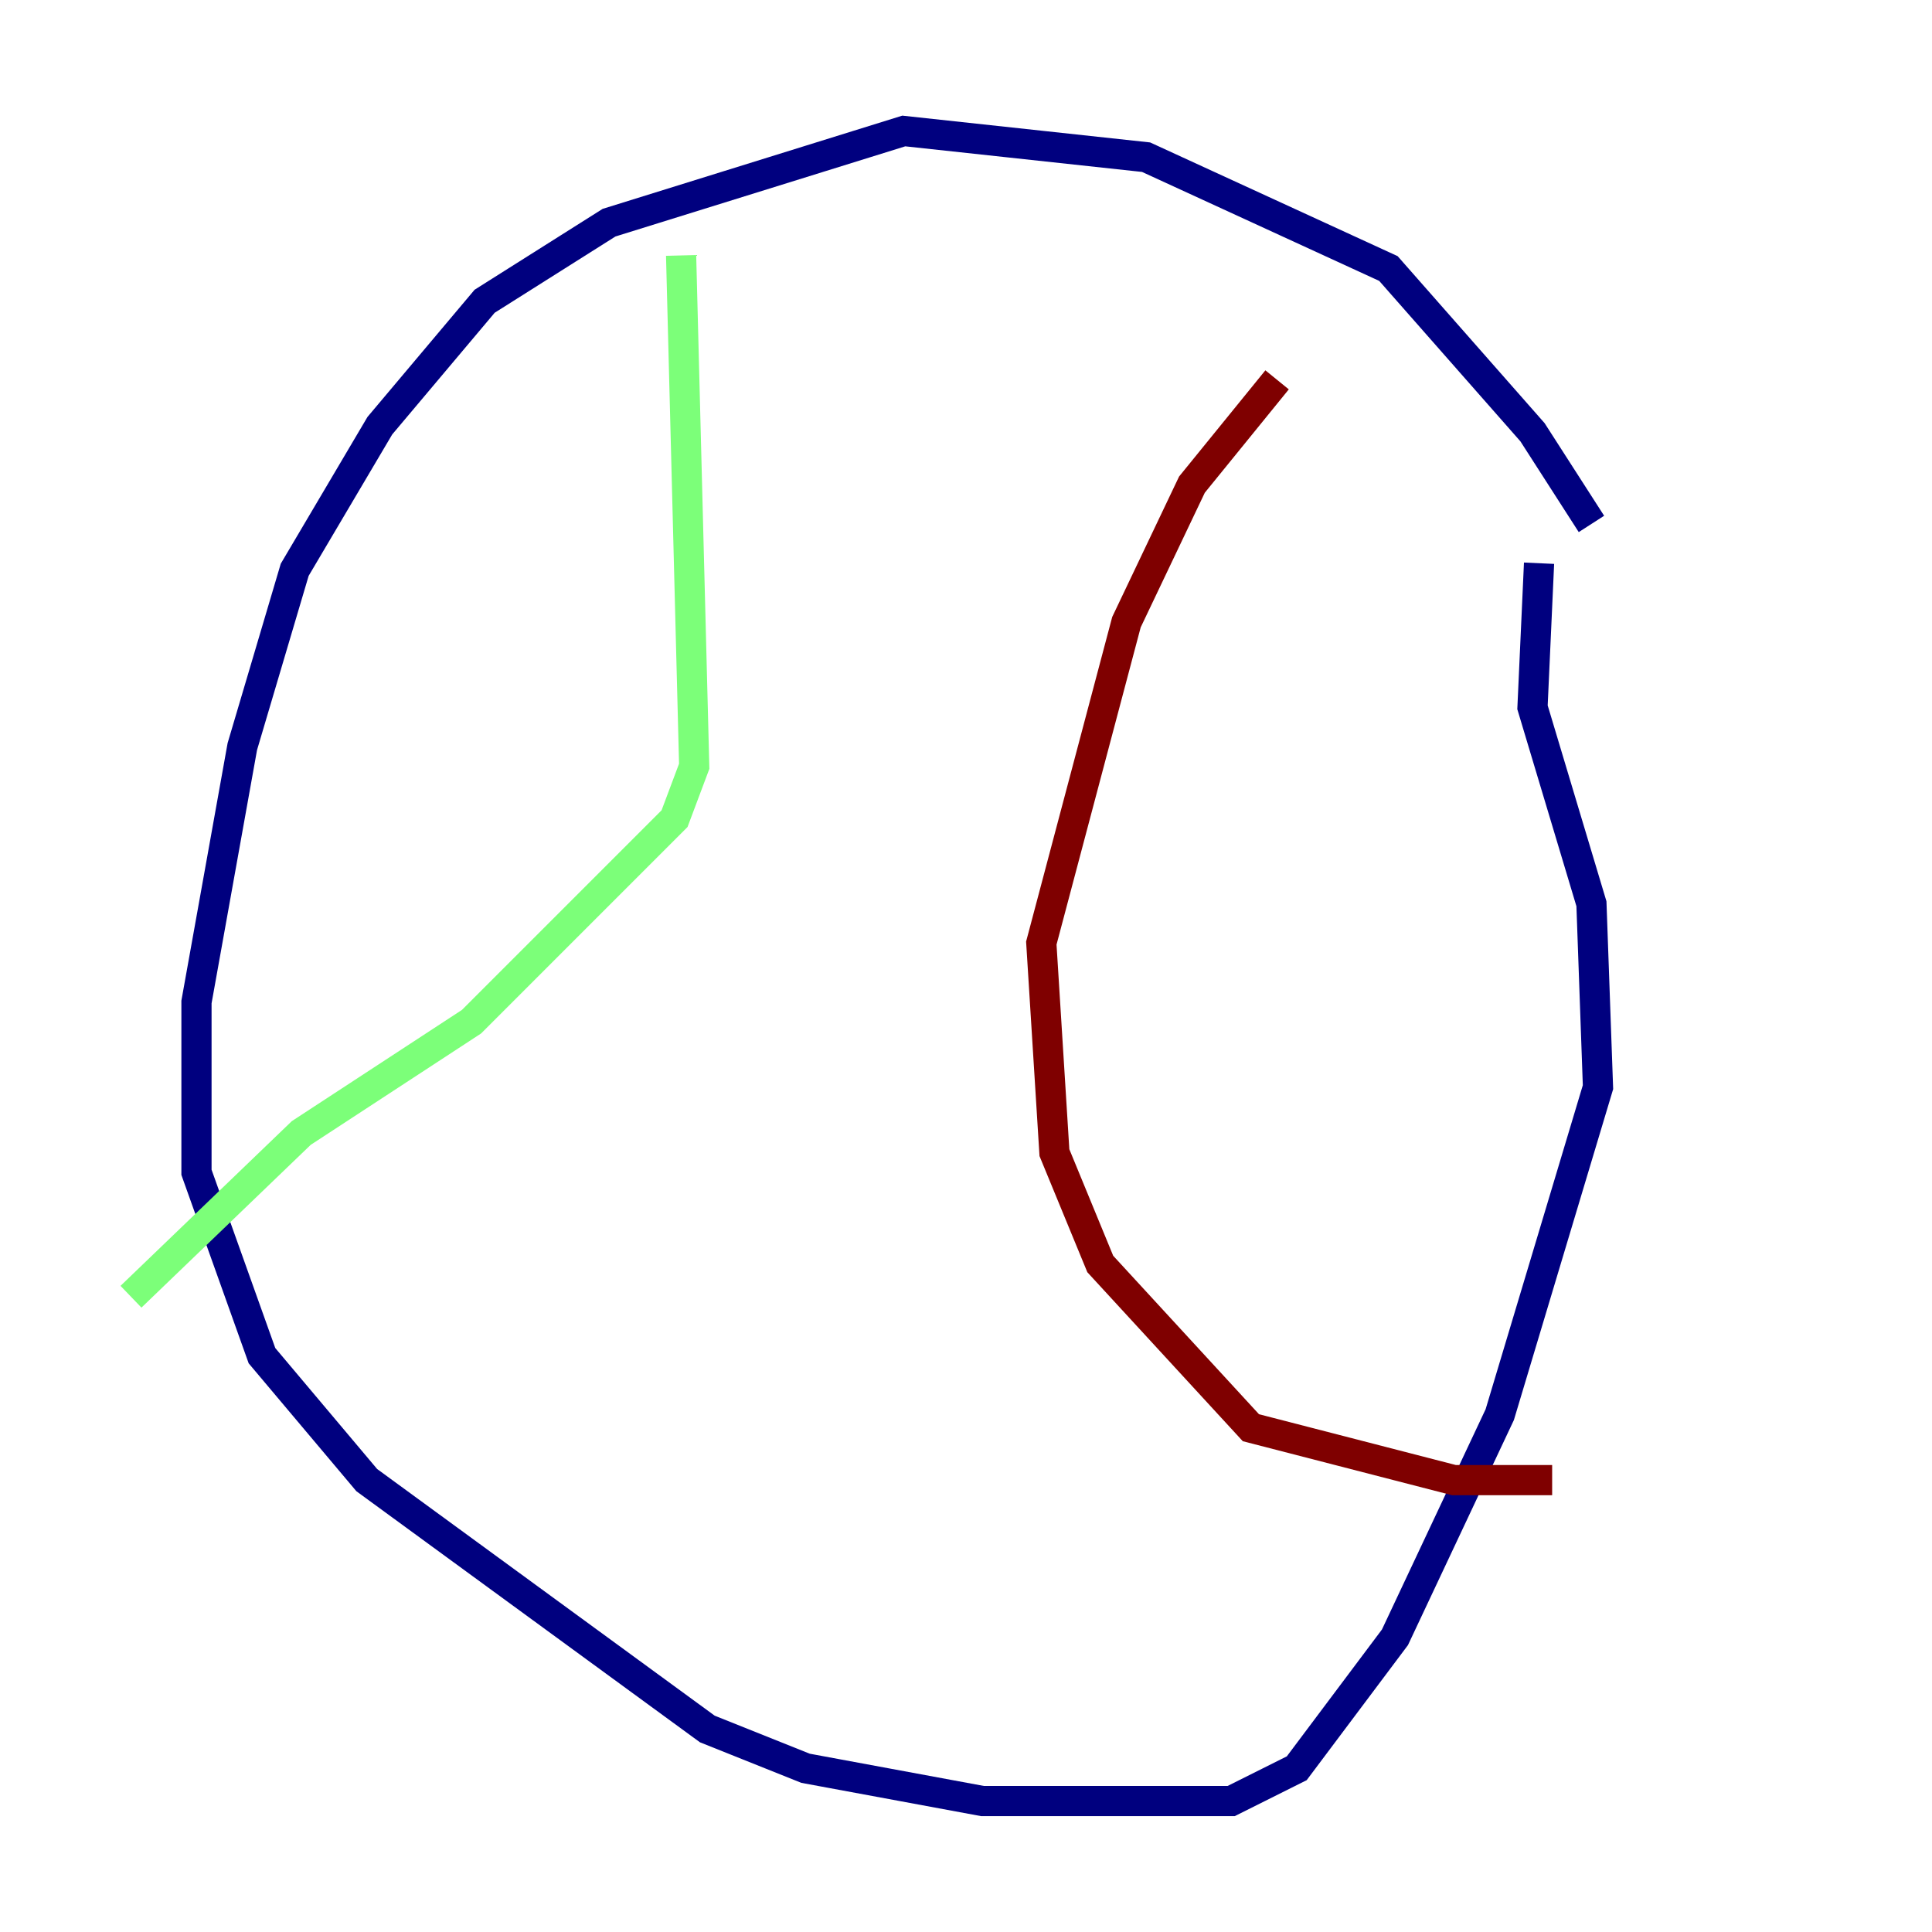 <?xml version="1.0" encoding="utf-8" ?>
<svg baseProfile="tiny" height="128" version="1.2" viewBox="0,0,128,128" width="128" xmlns="http://www.w3.org/2000/svg" xmlns:ev="http://www.w3.org/2001/xml-events" xmlns:xlink="http://www.w3.org/1999/xlink"><defs /><polyline fill="none" points="105.437,34.712 101.532,28.637 91.986,17.79 75.932,10.414 59.878,8.678 40.352,14.752 32.108,19.959 25.166,28.203 19.525,37.749 16.054,49.464 13.017,66.386 13.017,77.668 17.356,89.817 24.298,98.061 46.861,114.549 53.37,117.153 65.085,119.322 81.573,119.322 85.912,117.153 92.42,108.475 99.363,93.722 105.871,72.027 105.437,59.878 101.532,46.861 101.966,37.315" stroke="#00007f" stroke-width="2" /><polyline fill="none" points="45.125,16.922 45.993,50.766 44.691,54.237 31.241,67.688 19.959,75.064 8.678,85.912" stroke="#7cff79" stroke-width="2" /><polyline fill="none" points="84.61,25.166 78.969,32.108 74.63,41.22 68.99,62.481 69.858,76.366 72.895,83.742 82.875,94.59 96.325,98.061 102.834,98.061" stroke="#7f0000" stroke-width="2" /></svg>